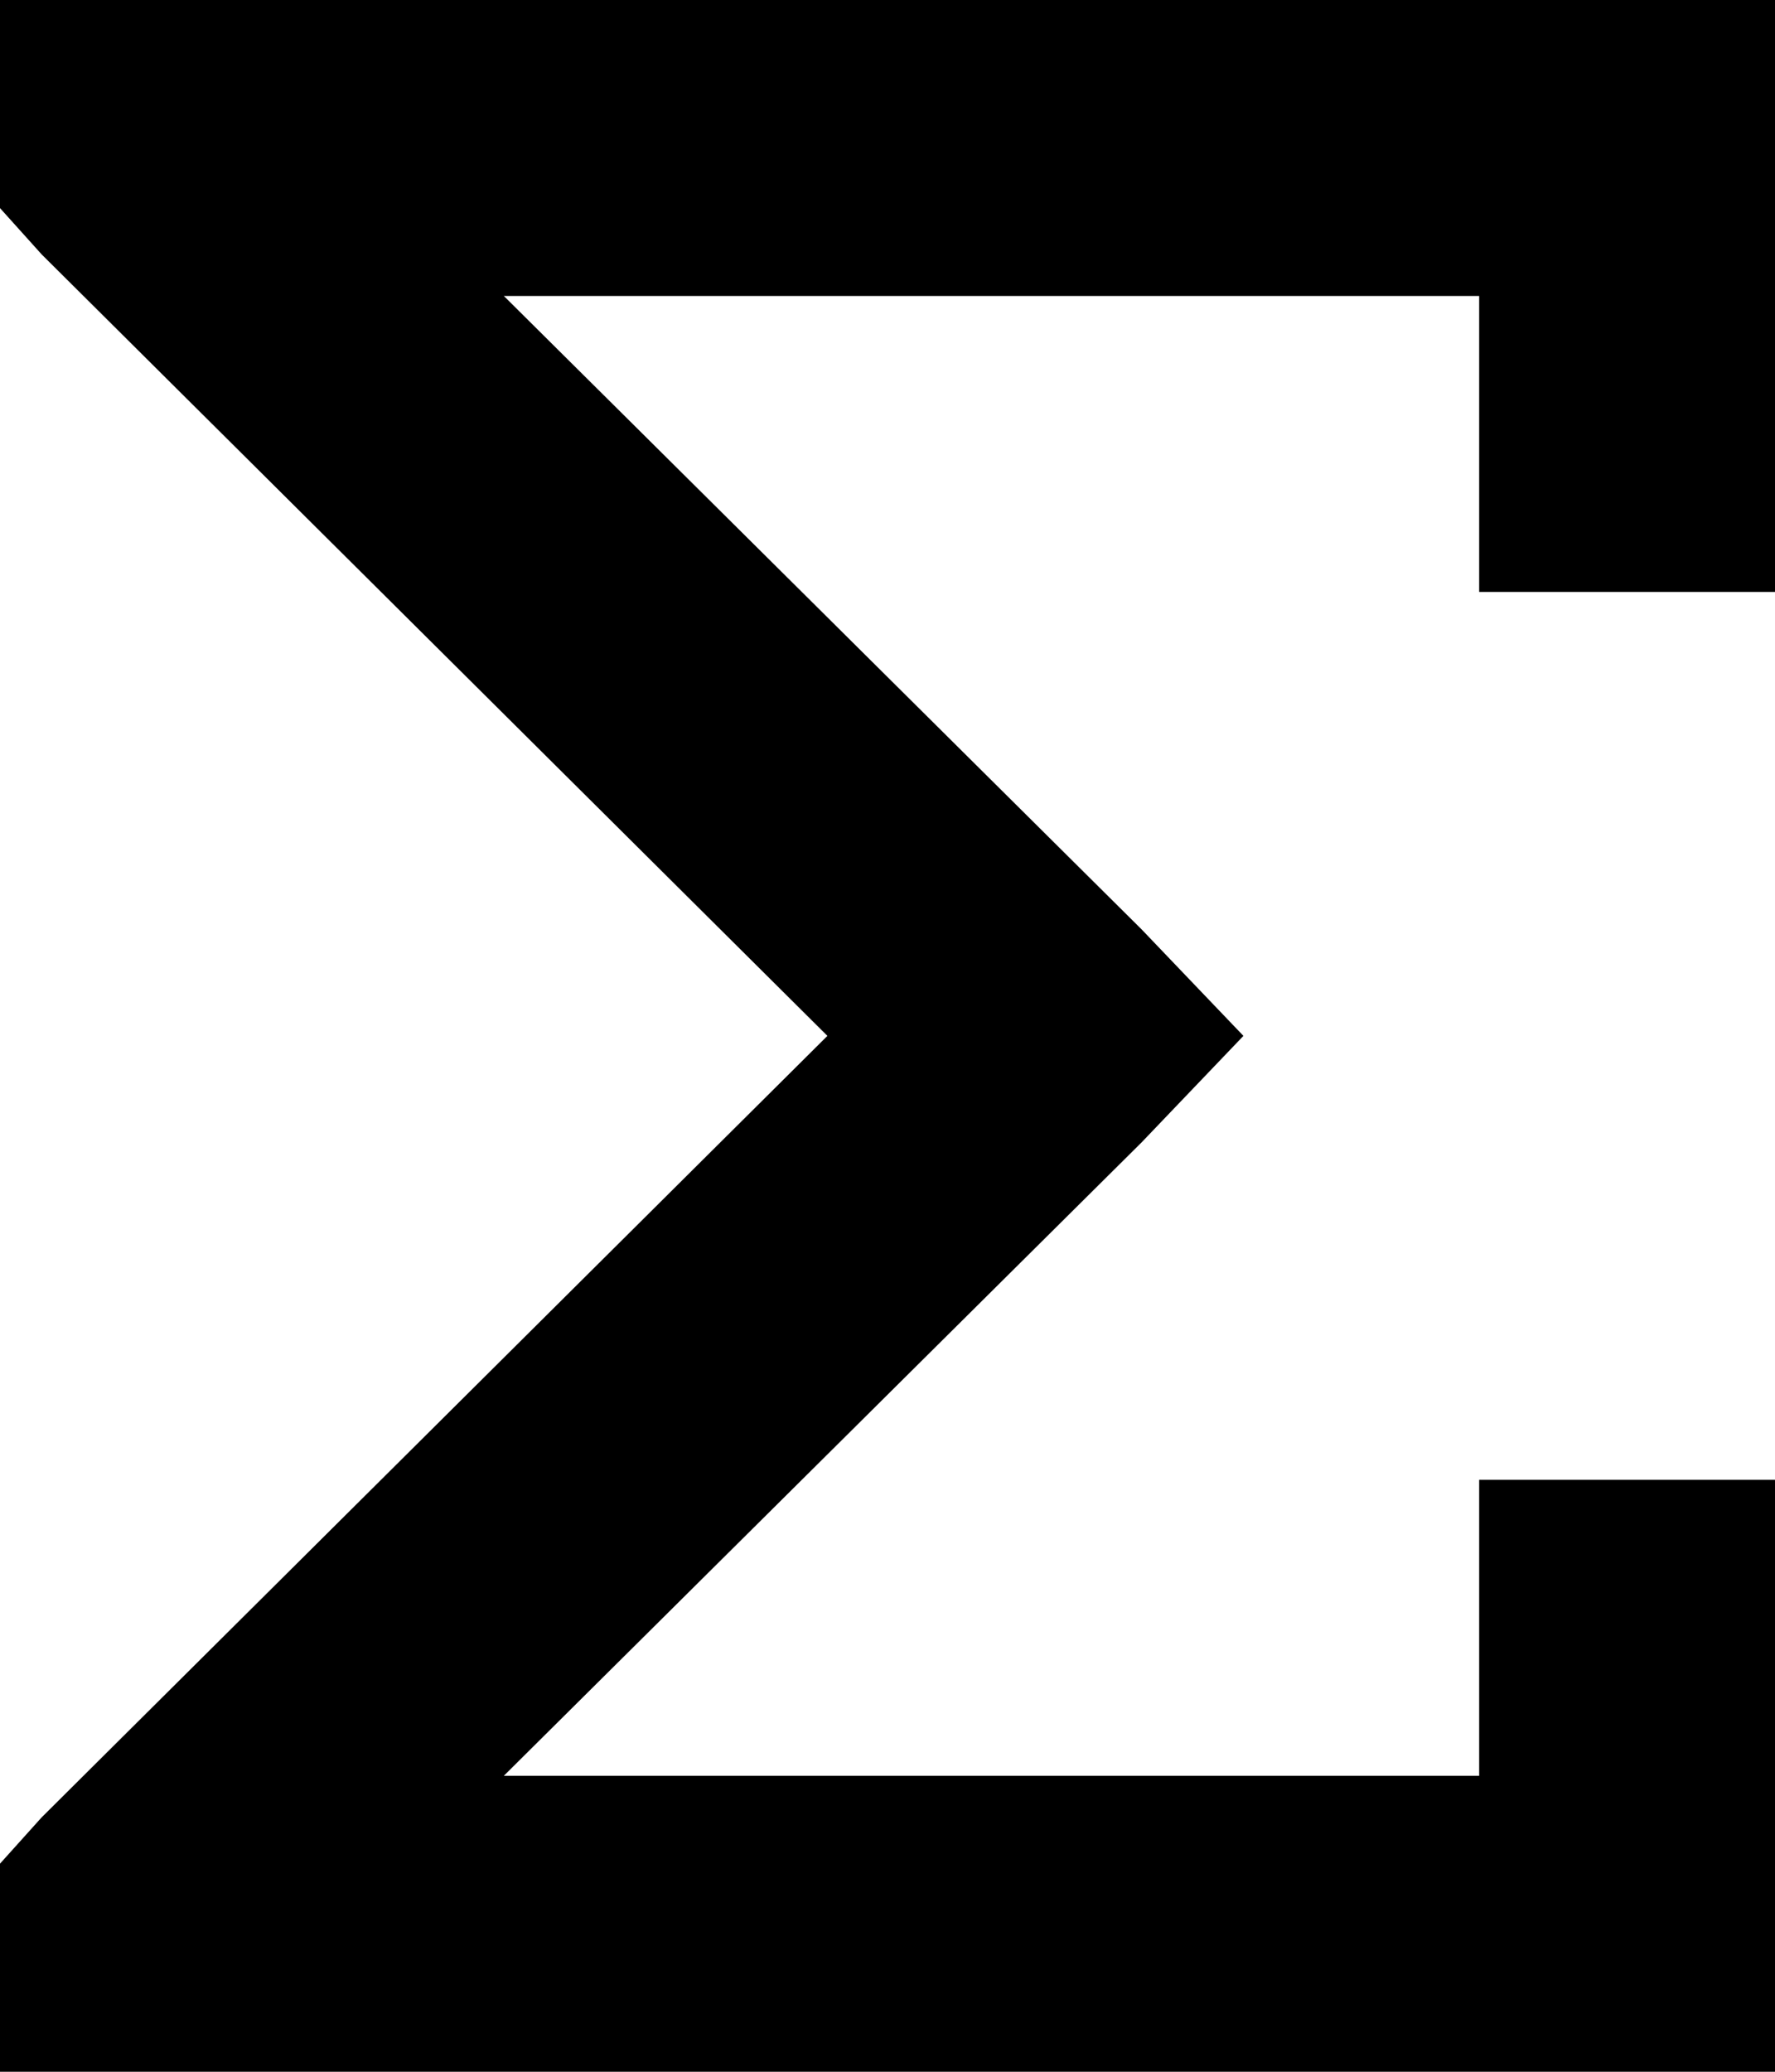 <svg viewBox="0 0 384 448">
  <path
    d="M 0 448 L 32 448 L 352 448 L 384 448 L 384 416 L 384 352 L 384 320 L 320 320 L 320 352 L 320 384 L 109 384 L 247 247 L 269 224 L 247 201 L 109 64 L 320 64 L 320 96 L 320 128 L 384 128 L 384 96 L 384 32 L 384 0 L 352 0 L 32 0 L 0 0 L 0 45 L 9 55 L 179 224 L 9 393 L 0 403 L 0 448 L 0 448 Z"
  />
</svg>